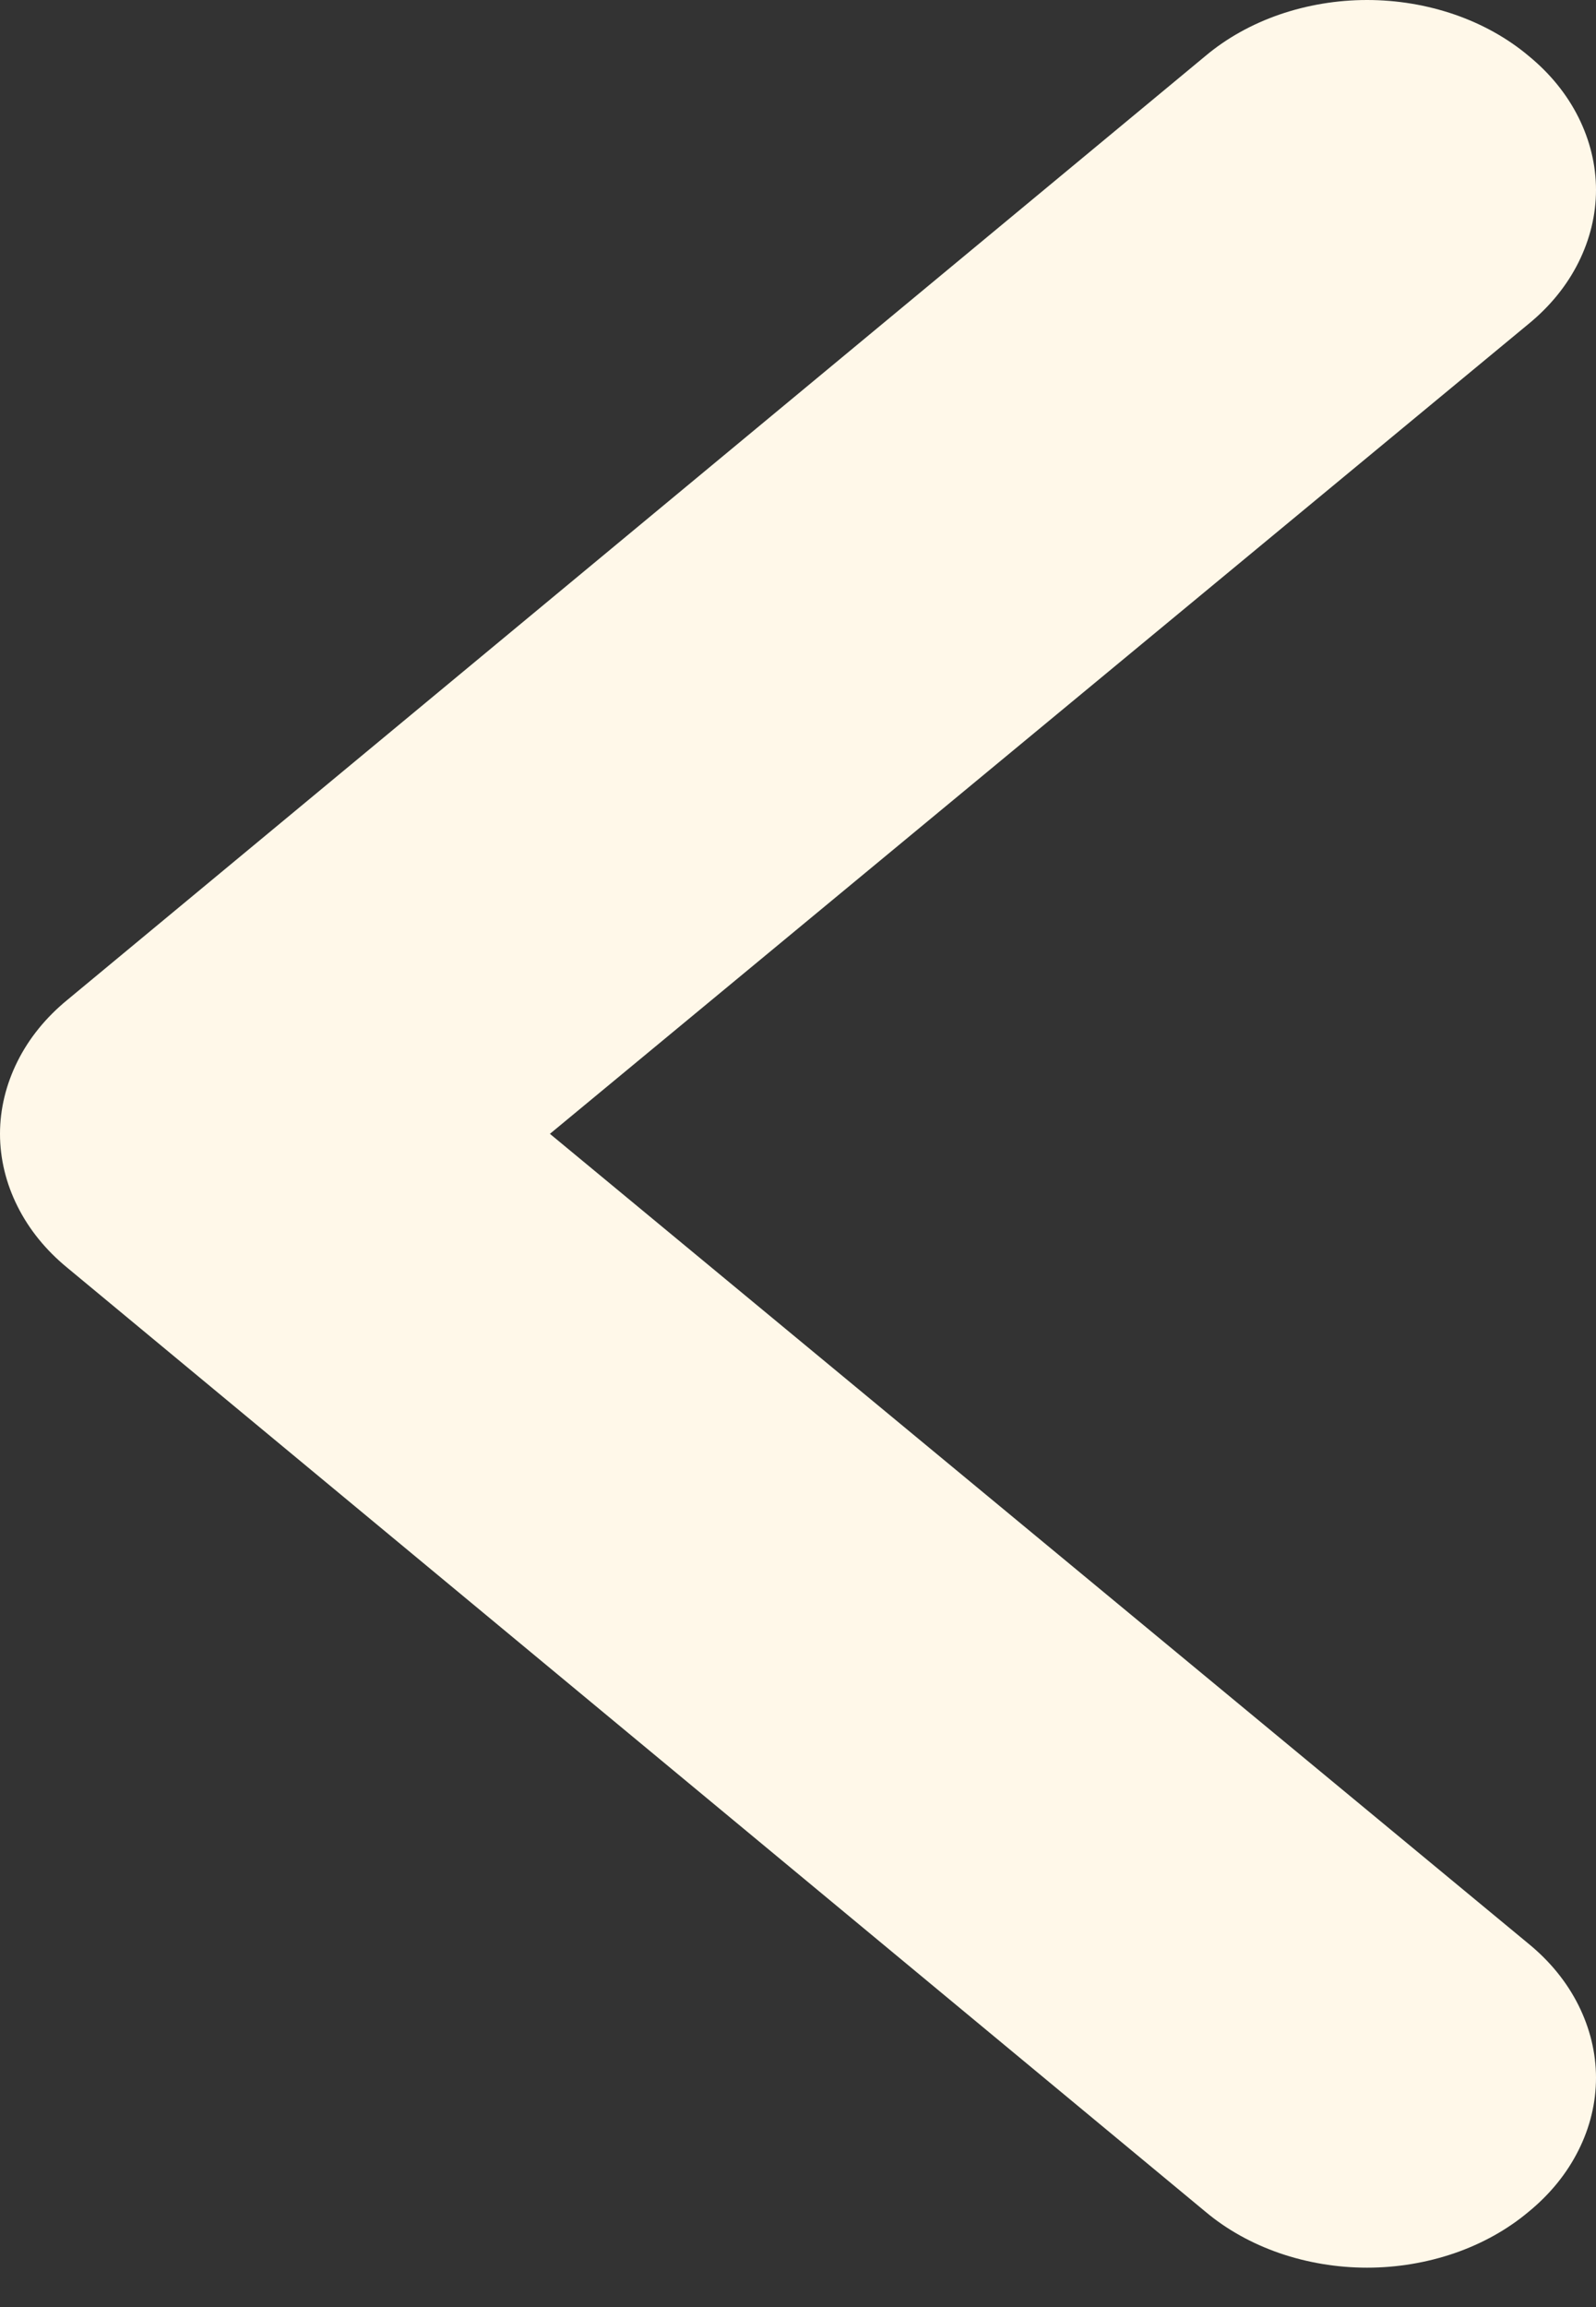 <svg width="9" height="13" viewBox="0 0 9 13" fill="none" xmlns="http://www.w3.org/2000/svg">
<rect x="0" y="0" width="9" height="13" fill="#333333" stroke="none"/>
<path d="M8.62 0.315C8.501 0.215 8.359 0.136 8.203 0.082C8.046 0.028 7.878 0 7.709 0C7.54 0 7.372 0.028 7.215 0.082C7.059 0.136 6.917 0.215 6.798 0.315L0.38 5.634C0.259 5.733 0.164 5.85 0.099 5.98C0.034 6.11 0 6.249 0 6.389C0 6.529 0.034 6.669 0.099 6.798C0.164 6.928 0.259 7.045 0.38 7.144L6.798 12.463C6.917 12.563 7.059 12.642 7.215 12.696C7.372 12.75 7.54 12.778 7.709 12.778C7.878 12.778 8.046 12.75 8.203 12.696C8.359 12.642 8.501 12.563 8.62 12.463C8.741 12.364 8.836 12.247 8.901 12.117C8.966 11.988 9 11.849 9 11.708C9 11.568 8.966 11.429 8.901 11.299C8.836 11.169 8.741 11.052 8.62 10.953L3.101 6.389L8.62 1.825C8.741 1.726 8.836 1.609 8.901 1.479C8.966 1.349 9 1.21 9 1.07C9 0.93 8.966 0.791 8.901 0.661C8.836 0.531 8.741 0.414 8.62 0.315Z" fill="#FFF8E9"/>
</svg>
